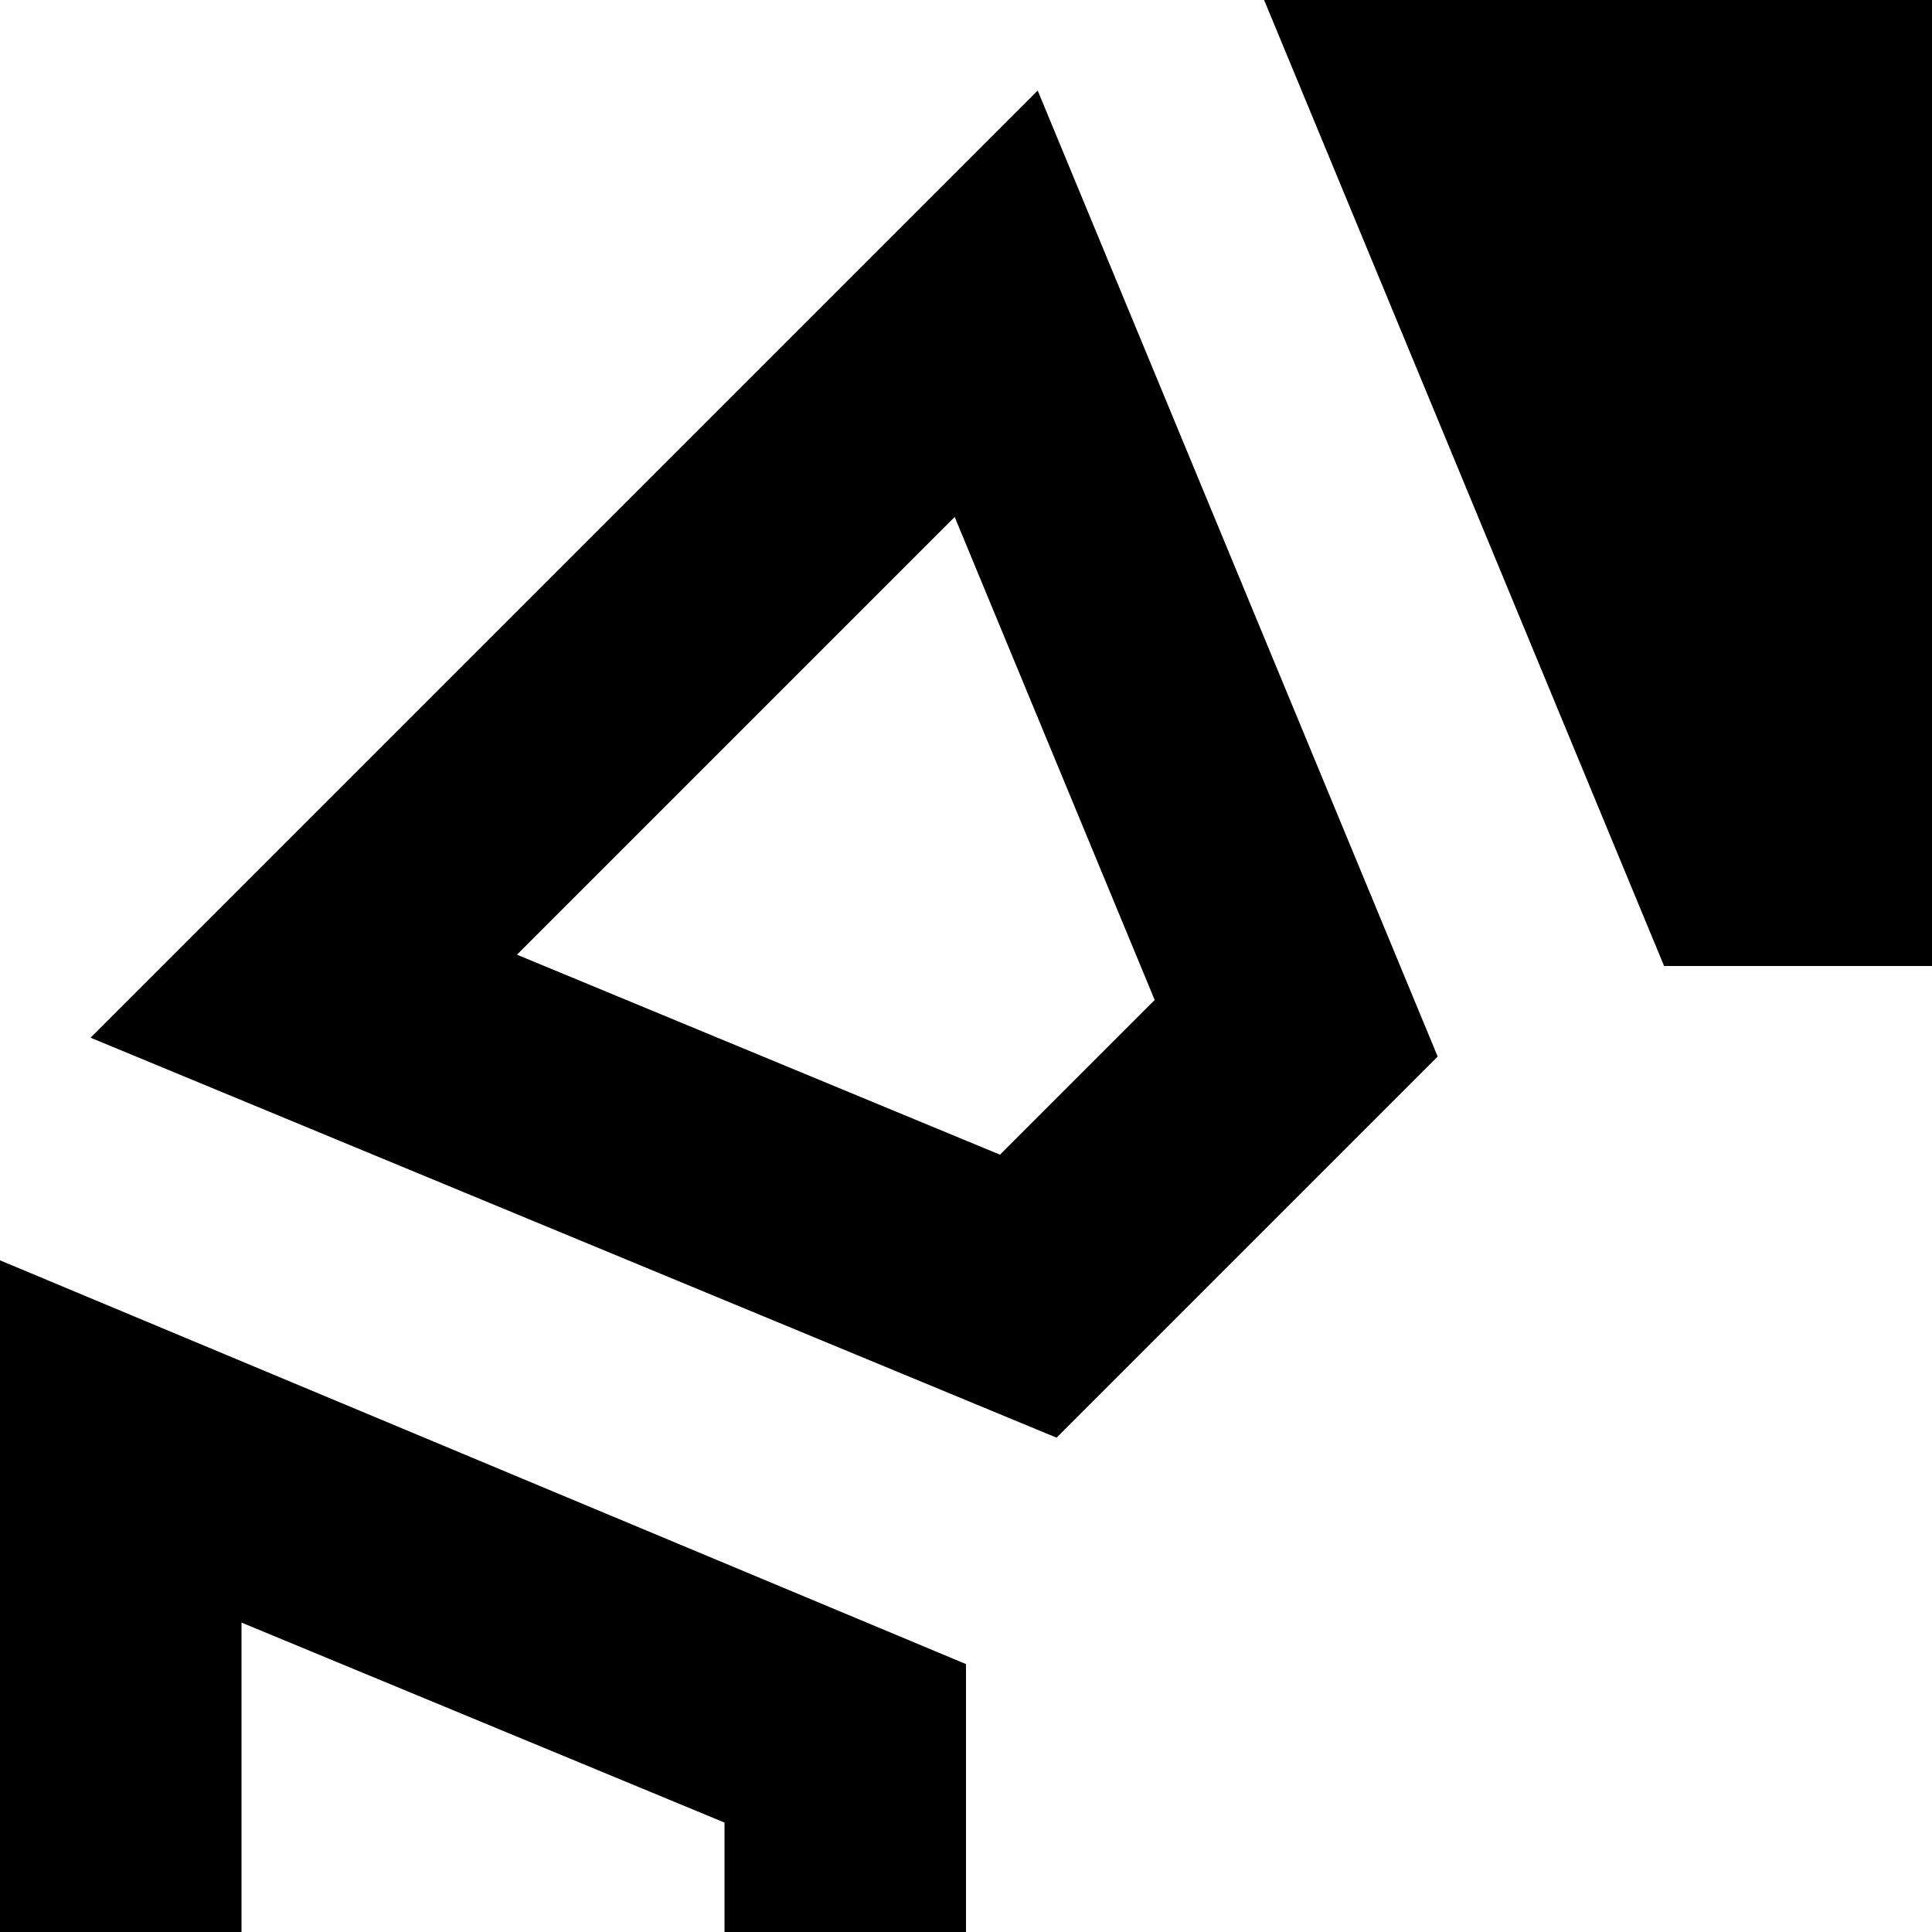 <svg xmlns="http://www.w3.org/2000/svg" version="1.1" viewBox="0 0 512 512" fill="currentColor"><path fill="currentColor" d="M768 583V441l256-107v355zM643 280L749 24l251 251l-256 106zm-202-24L335 0h354L583 256zM280 381L24 275L275 24l106 256zm-27-244L137 253l128 53l41-41zm3 446L0 689V334l256 107zM64 430v164l128-53v-58zm317 313L275 999L24 749l256-107zM253 887l53-128l-41-41l-128 53zm330-119l106 256H335l106-256zm11 192l-53-128h-58l-53 128zm150-318l256 107l-251 250l-106-256z"/></svg>